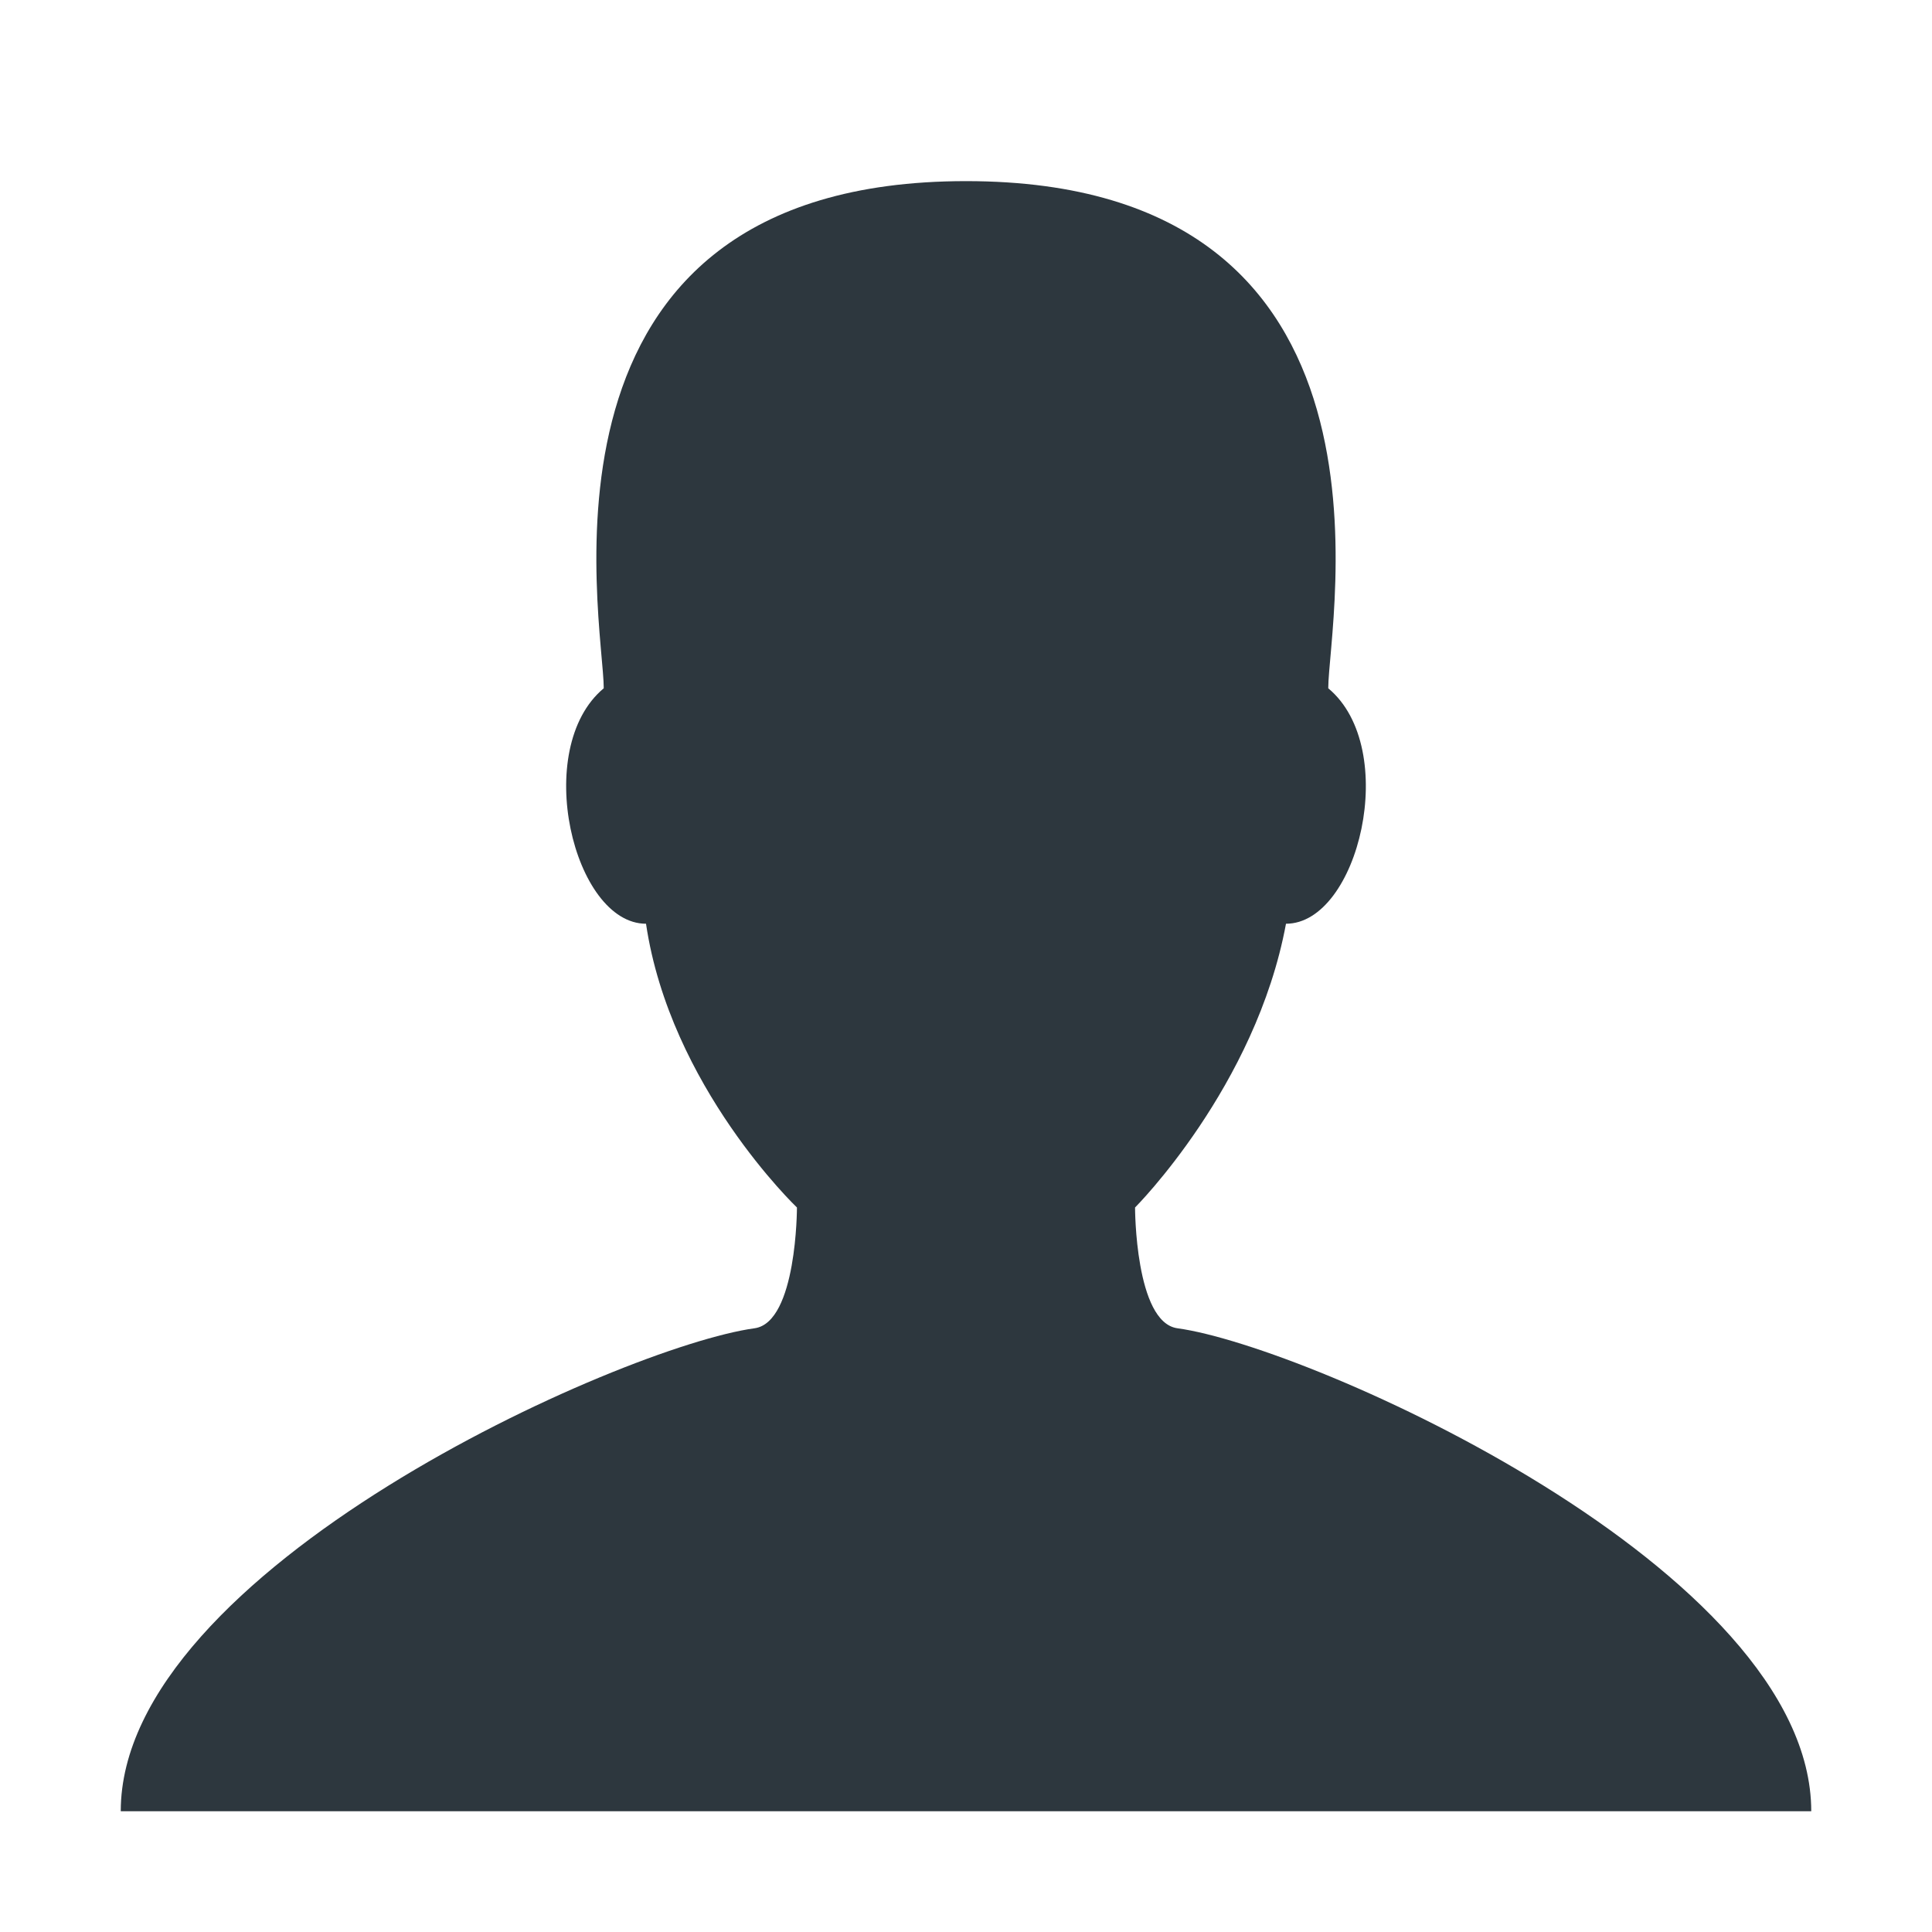 <?xml version="1.0" encoding="utf-8"?>
<!DOCTYPE svg PUBLIC "-//W3C//DTD SVG 1.1//EN" "http://www.w3.org/Graphics/SVG/1.1/DTD/svg11.dtd">
<svg aria-labelledby="title" version="1.1" xmlns="http://www.w3.org/2000/svg" xmlns:xlink="http://www.w3.org/1999/xlink" width="32" height="32" viewBox="0 0 32 32">
<title id="title" lang="en">Person</title>

<path fill="#2d373e" class="icons-background" d="M19.5 22c-0.7-0.1-0.7-2-0.7-2s2-2 2.5-4.7c1.2 0 1.9-2.9 0.7-3.9 0-1.1 1.5-8.4-6-8.4s-6 7.3-6 8.4c-1.2 1-0.5 3.9 0.7 3.9 0.4 2.7 2.5 4.7 2.5 4.7s0 1.9-0.7 2c-2.2 0.3-10.5 4-10.5 8h28c0-4-8.3-7.7-10.5-8z"></path>
</svg>
